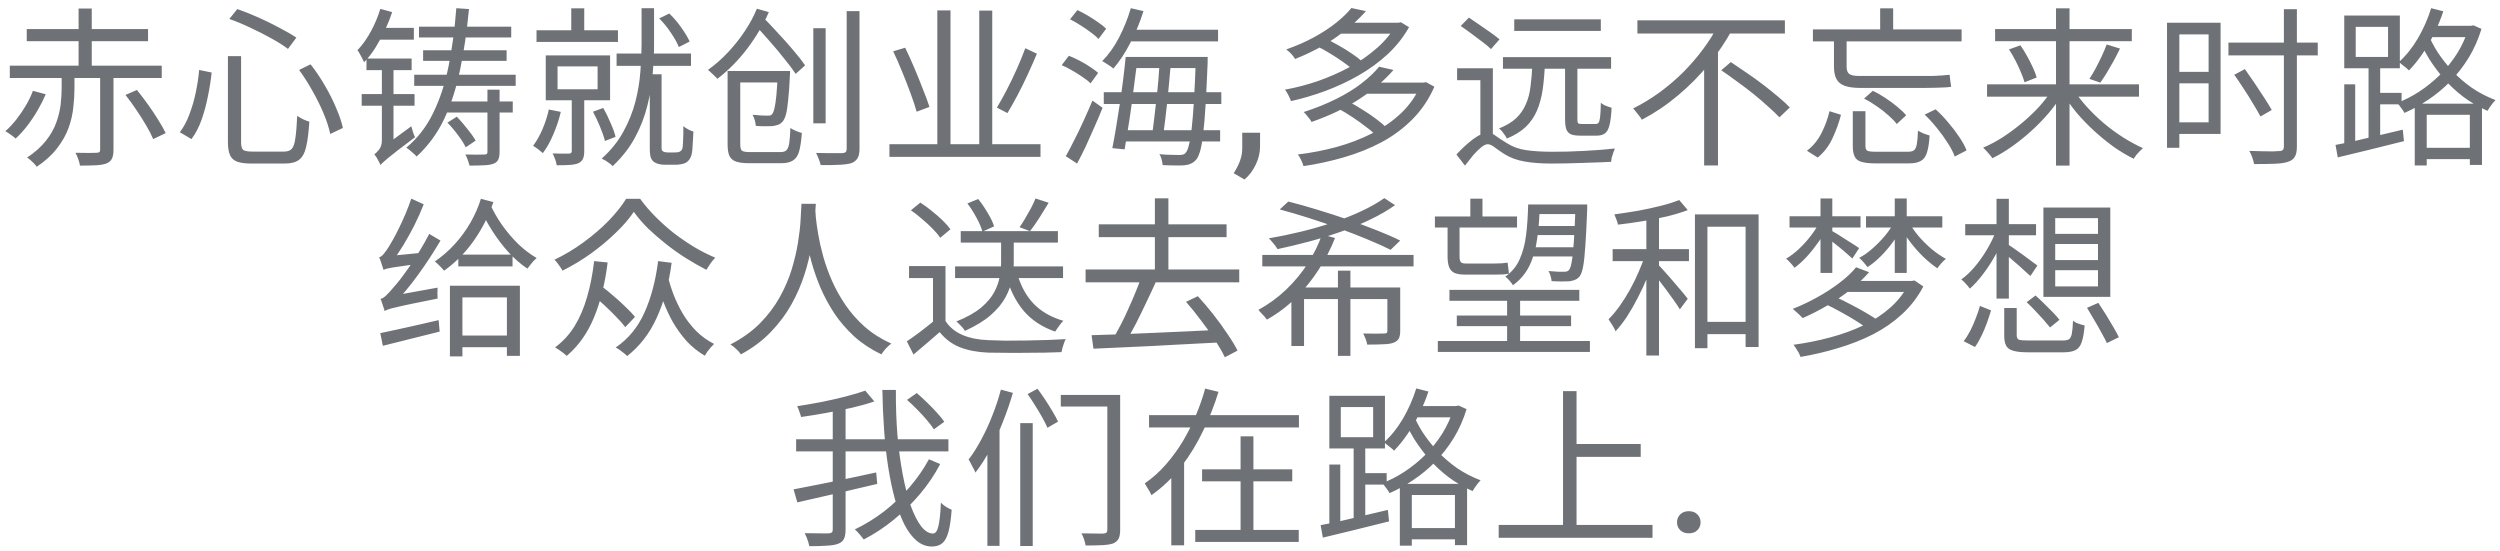 <svg width="263" height="58" viewBox="0 0 263 58" fill="none" xmlns="http://www.w3.org/2000/svg">
<path d="M13.199 9.988L14.405 9.466C14.777 9.922 15.161 10.426 15.557 10.978C15.953 11.53 16.313 12.07 16.637 12.598C16.973 13.126 17.237 13.594 17.429 14.002L16.115 14.632C15.947 14.224 15.707 13.756 15.395 13.228C15.083 12.688 14.735 12.136 14.351 11.572C13.967 10.996 13.583 10.468 13.199 9.988ZM8.267 0.898H9.653V7.342H8.267V0.898ZM1.031 6.91H17.015V8.206H1.031V6.91ZM2.813 3.058H15.575V4.336H2.813V3.058ZM10.535 7.612H11.939V15.766C11.939 16.162 11.885 16.468 11.777 16.684C11.681 16.9 11.495 17.068 11.219 17.188C10.931 17.296 10.559 17.362 10.103 17.386C9.659 17.41 9.095 17.422 8.411 17.422C8.387 17.23 8.327 17.002 8.231 16.738C8.135 16.474 8.039 16.252 7.943 16.072C8.459 16.084 8.921 16.09 9.329 16.09C9.749 16.09 10.025 16.084 10.157 16.072C10.313 16.06 10.415 16.036 10.463 16C10.511 15.952 10.535 15.868 10.535 15.748V7.612ZM3.461 9.556L4.811 9.916C4.583 10.456 4.301 11.014 3.965 11.59C3.641 12.154 3.281 12.694 2.885 13.21C2.489 13.726 2.075 14.182 1.643 14.578C1.511 14.446 1.337 14.308 1.121 14.164C0.905 14.008 0.719 13.888 0.563 13.804C0.983 13.432 1.379 13.006 1.751 12.526C2.123 12.046 2.459 11.548 2.759 11.032C3.059 10.516 3.293 10.024 3.461 9.556ZM6.485 7.45H7.835V9.286C7.835 9.922 7.793 10.6 7.709 11.32C7.637 12.028 7.469 12.748 7.205 13.48C6.941 14.2 6.539 14.908 5.999 15.604C5.471 16.3 4.757 16.948 3.857 17.548C3.797 17.44 3.707 17.326 3.587 17.206C3.467 17.086 3.341 16.966 3.209 16.846C3.089 16.738 2.969 16.648 2.849 16.576C3.677 16.024 4.337 15.436 4.829 14.812C5.321 14.188 5.681 13.558 5.909 12.922C6.149 12.274 6.305 11.638 6.377 11.014C6.449 10.39 6.485 9.802 6.485 9.25V7.45ZM23.977 5.902H25.363V14.956C25.363 15.376 25.435 15.646 25.579 15.766C25.735 15.886 26.059 15.946 26.551 15.946C26.671 15.946 26.881 15.946 27.181 15.946C27.481 15.946 27.811 15.946 28.171 15.946C28.531 15.946 28.867 15.946 29.179 15.946C29.491 15.946 29.725 15.946 29.881 15.946C30.241 15.946 30.511 15.85 30.691 15.658C30.871 15.466 30.997 15.1 31.069 14.56C31.153 14.008 31.219 13.216 31.267 12.184C31.435 12.304 31.639 12.424 31.879 12.544C32.131 12.664 32.353 12.748 32.545 12.796C32.473 13.924 32.359 14.812 32.203 15.46C32.059 16.096 31.813 16.546 31.465 16.81C31.117 17.074 30.613 17.206 29.953 17.206C29.869 17.206 29.707 17.206 29.467 17.206C29.227 17.206 28.951 17.206 28.639 17.206C28.339 17.206 28.033 17.206 27.721 17.206C27.409 17.206 27.139 17.206 26.911 17.206C26.683 17.206 26.527 17.206 26.443 17.206C25.807 17.206 25.309 17.14 24.949 17.008C24.589 16.876 24.337 16.642 24.193 16.306C24.049 15.982 23.977 15.526 23.977 14.938V5.902ZM24.121 1.996L24.967 0.952C25.687 1.204 26.437 1.504 27.217 1.852C27.997 2.2 28.729 2.56 29.413 2.932C30.109 3.292 30.697 3.634 31.177 3.958L30.295 5.146C29.839 4.798 29.263 4.432 28.567 4.048C27.883 3.664 27.151 3.292 26.371 2.932C25.603 2.56 24.853 2.248 24.121 1.996ZM20.953 7.36L22.267 7.63C22.183 8.434 22.051 9.268 21.871 10.132C21.703 10.996 21.481 11.818 21.205 12.598C20.929 13.378 20.575 14.056 20.143 14.632L18.919 13.912C19.327 13.372 19.663 12.742 19.927 12.022C20.203 11.302 20.425 10.54 20.593 9.736C20.761 8.932 20.881 8.14 20.953 7.36ZM31.465 7.36L32.671 6.766C33.211 7.45 33.709 8.188 34.165 8.98C34.633 9.772 35.029 10.558 35.353 11.338C35.689 12.106 35.929 12.814 36.073 13.462L34.741 14.092C34.609 13.456 34.381 12.748 34.057 11.968C33.733 11.188 33.343 10.396 32.887 9.592C32.443 8.788 31.969 8.044 31.465 7.36ZM40.011 0.934L41.253 1.276C41.037 1.936 40.773 2.59 40.461 3.238C40.161 3.874 39.831 4.48 39.471 5.056C39.111 5.62 38.721 6.118 38.301 6.55C38.265 6.454 38.205 6.328 38.121 6.172C38.037 6.004 37.947 5.836 37.851 5.668C37.767 5.5 37.683 5.374 37.599 5.29C38.115 4.75 38.583 4.096 39.003 3.328C39.423 2.56 39.759 1.762 40.011 0.934ZM39.669 2.932H43.539V4.174H39.453L39.669 2.932ZM40.029 17.368L39.813 16.126L40.209 15.532L43.269 13.282C43.317 13.462 43.377 13.666 43.449 13.894C43.521 14.122 43.593 14.302 43.665 14.434C42.933 14.986 42.339 15.436 41.883 15.784C41.439 16.132 41.091 16.408 40.839 16.612C40.599 16.816 40.419 16.972 40.299 17.08C40.179 17.188 40.089 17.284 40.029 17.368ZM38.553 6.154H43.305V7.378H38.553V6.154ZM38.049 9.898H43.611V11.122H38.049V9.898ZM44.079 2.806H53.781V3.94H44.079V2.806ZM43.575 7.864H54.249V9.034H43.575V7.864ZM46.491 10.672H53.943V11.842H46.491V10.672ZM44.511 5.29H53.295V6.406H44.511V5.29ZM51.279 9.43H52.557V15.982C52.557 16.33 52.509 16.6 52.413 16.792C52.329 16.984 52.161 17.128 51.909 17.224C51.657 17.32 51.327 17.374 50.919 17.386C50.511 17.41 50.001 17.422 49.389 17.422C49.353 17.254 49.293 17.056 49.209 16.828C49.137 16.612 49.053 16.42 48.957 16.252C49.413 16.264 49.827 16.27 50.199 16.27C50.583 16.27 50.835 16.264 50.955 16.252C51.087 16.252 51.171 16.234 51.207 16.198C51.255 16.162 51.279 16.09 51.279 15.982V9.43ZM47.067 12.904L48.057 12.274C48.429 12.658 48.801 13.09 49.173 13.57C49.557 14.038 49.845 14.446 50.037 14.794L48.993 15.496C48.825 15.136 48.555 14.71 48.183 14.218C47.823 13.726 47.451 13.288 47.067 12.904ZM48.003 0.862L49.335 0.952C49.119 3.28 48.807 5.41 48.399 7.342C48.003 9.274 47.445 11.002 46.725 12.526C46.005 14.038 45.039 15.352 43.827 16.468C43.767 16.384 43.665 16.282 43.521 16.162C43.389 16.042 43.251 15.922 43.107 15.802C42.963 15.682 42.843 15.592 42.747 15.532C43.935 14.536 44.877 13.318 45.573 11.878C46.281 10.438 46.821 8.794 47.193 6.946C47.565 5.098 47.835 3.07 48.003 0.862ZM40.029 17.368C39.993 17.26 39.933 17.134 39.849 16.99C39.777 16.846 39.699 16.702 39.615 16.558C39.531 16.426 39.453 16.318 39.381 16.234C39.525 16.138 39.693 15.97 39.885 15.73C40.077 15.478 40.173 15.16 40.173 14.776V6.658H41.397V15.946C41.397 15.946 41.325 15.994 41.181 16.09C41.049 16.186 40.893 16.312 40.713 16.468C40.533 16.624 40.371 16.78 40.227 16.936C40.095 17.104 40.029 17.248 40.029 17.368ZM60.095 0.88H61.463V3.904H60.095V0.88ZM56.441 3.184H65.009V4.408H56.441V3.184ZM64.865 5.632H72.695V6.928H64.865V5.632ZM58.655 6.982V9.394H62.867V6.982H58.655ZM57.413 5.83H64.181V10.546H57.413V5.83ZM60.149 10.06H61.463V15.91C61.463 16.234 61.421 16.492 61.337 16.684C61.253 16.888 61.091 17.05 60.851 17.17C60.623 17.266 60.317 17.326 59.933 17.35C59.561 17.374 59.105 17.386 58.565 17.386C58.541 17.206 58.487 16.996 58.403 16.756C58.319 16.528 58.229 16.324 58.133 16.144C58.541 16.156 58.907 16.162 59.231 16.162C59.555 16.162 59.771 16.162 59.879 16.162C60.059 16.15 60.149 16.06 60.149 15.892V10.06ZM57.737 11.518L58.997 11.77C58.805 12.586 58.541 13.378 58.205 14.146C57.881 14.914 57.515 15.568 57.107 16.108C57.035 16.036 56.933 15.952 56.801 15.856C56.681 15.748 56.555 15.652 56.423 15.568C56.291 15.472 56.177 15.394 56.081 15.334C56.453 14.842 56.783 14.26 57.071 13.588C57.359 12.916 57.581 12.226 57.737 11.518ZM62.381 11.752L63.461 11.356C63.737 11.836 63.995 12.364 64.235 12.94C64.487 13.504 64.661 13.99 64.757 14.398L63.641 14.83C63.533 14.398 63.359 13.894 63.119 13.318C62.879 12.742 62.633 12.22 62.381 11.752ZM69.347 1.942L70.409 1.42C70.865 1.852 71.285 2.344 71.669 2.896C72.065 3.448 72.359 3.94 72.551 4.372L71.417 4.948C71.237 4.504 70.955 4 70.571 3.436C70.199 2.872 69.791 2.374 69.347 1.942ZM67.493 0.862H68.807V4.642C68.807 5.602 68.759 6.634 68.663 7.738C68.579 8.842 68.393 9.964 68.105 11.104C67.829 12.244 67.397 13.36 66.809 14.452C66.233 15.532 65.447 16.54 64.451 17.476C64.379 17.392 64.271 17.296 64.127 17.188C63.995 17.092 63.857 16.996 63.713 16.9C63.569 16.816 63.431 16.744 63.299 16.684C64.271 15.808 65.033 14.86 65.585 13.84C66.149 12.808 66.569 11.758 66.845 10.69C67.121 9.61 67.295 8.554 67.367 7.522C67.451 6.49 67.493 5.536 67.493 4.66V0.862ZM68.357 7.81H69.599V15.586C69.599 15.67 69.611 15.742 69.635 15.802C69.659 15.85 69.701 15.892 69.761 15.928C69.881 16 70.037 16.036 70.229 16.036C70.325 16.036 70.445 16.036 70.589 16.036C70.733 16.036 70.865 16.036 70.985 16.036C71.081 16.036 71.183 16.03 71.291 16.018C71.411 16.006 71.495 15.976 71.543 15.928C71.615 15.892 71.675 15.838 71.723 15.766C71.771 15.682 71.801 15.586 71.813 15.478C71.837 15.298 71.855 15.01 71.867 14.614C71.891 14.218 71.897 13.768 71.885 13.264C72.017 13.384 72.185 13.498 72.389 13.606C72.593 13.714 72.779 13.792 72.947 13.84C72.935 14.164 72.917 14.494 72.893 14.83C72.881 15.154 72.863 15.448 72.839 15.712C72.815 15.964 72.785 16.156 72.749 16.288C72.641 16.672 72.443 16.948 72.155 17.116C72.023 17.188 71.855 17.242 71.651 17.278C71.459 17.314 71.267 17.332 71.075 17.332C70.991 17.332 70.871 17.332 70.715 17.332C70.559 17.332 70.409 17.332 70.265 17.332C70.121 17.332 70.007 17.332 69.923 17.332C69.719 17.332 69.515 17.308 69.311 17.26C69.107 17.212 68.921 17.128 68.753 17.008C68.657 16.924 68.579 16.822 68.519 16.702C68.459 16.594 68.417 16.444 68.393 16.252C68.369 16.072 68.357 15.832 68.357 15.532V7.81ZM89.071 1.168H90.421V15.64C90.421 16.084 90.355 16.414 90.223 16.63C90.091 16.858 89.881 17.032 89.593 17.152C89.305 17.248 88.897 17.308 88.369 17.332C87.853 17.368 87.175 17.38 86.335 17.368C86.299 17.2 86.233 16.99 86.137 16.738C86.041 16.486 85.945 16.27 85.849 16.09C86.269 16.102 86.665 16.108 87.037 16.108C87.409 16.108 87.733 16.108 88.009 16.108C88.285 16.108 88.483 16.108 88.603 16.108C88.771 16.096 88.891 16.06 88.963 16C89.035 15.928 89.071 15.808 89.071 15.64V1.168ZM85.561 2.968H86.857V12.976H85.561V2.968ZM77.119 7.468H82.321V8.674H77.119V7.468ZM76.543 7.468H77.875V15.19C77.875 15.526 77.935 15.748 78.055 15.856C78.187 15.952 78.481 16 78.937 16C79.057 16 79.255 16 79.531 16C79.819 16 80.131 16 80.467 16C80.815 16 81.139 16 81.439 16C81.739 16 81.955 16 82.087 16C82.375 16 82.585 15.94 82.717 15.82C82.861 15.688 82.963 15.442 83.023 15.082C83.083 14.71 83.125 14.17 83.149 13.462C83.305 13.57 83.497 13.672 83.725 13.768C83.953 13.864 84.163 13.936 84.355 13.984C84.295 14.812 84.199 15.46 84.067 15.928C83.935 16.384 83.719 16.702 83.419 16.882C83.131 17.074 82.717 17.17 82.177 17.17C82.093 17.17 81.937 17.17 81.709 17.17C81.493 17.17 81.235 17.17 80.935 17.17C80.635 17.17 80.335 17.17 80.035 17.17C79.747 17.17 79.489 17.17 79.261 17.17C79.045 17.17 78.901 17.17 78.829 17.17C78.253 17.17 77.797 17.116 77.461 17.008C77.125 16.9 76.885 16.702 76.741 16.414C76.609 16.126 76.543 15.718 76.543 15.19V7.468ZM81.817 7.468H83.113C83.113 7.468 83.113 7.534 83.113 7.666C83.113 7.798 83.107 7.912 83.095 8.008C83.047 9.04 82.987 9.88 82.915 10.528C82.855 11.176 82.777 11.68 82.681 12.04C82.585 12.388 82.465 12.64 82.321 12.796C82.189 12.952 82.039 13.06 81.871 13.12C81.715 13.18 81.523 13.228 81.295 13.264C81.115 13.276 80.863 13.282 80.539 13.282C80.215 13.282 79.873 13.27 79.513 13.246C79.501 13.066 79.465 12.868 79.405 12.652C79.345 12.436 79.267 12.244 79.171 12.076C79.507 12.112 79.819 12.136 80.107 12.148C80.395 12.16 80.599 12.166 80.719 12.166C80.851 12.166 80.953 12.16 81.025 12.148C81.109 12.124 81.181 12.07 81.241 11.986C81.325 11.89 81.403 11.692 81.475 11.392C81.547 11.092 81.613 10.642 81.673 10.042C81.733 9.442 81.781 8.65 81.817 7.666V7.468ZM79.333 2.536L80.251 1.798C80.767 2.314 81.307 2.884 81.871 3.508C82.447 4.12 82.981 4.72 83.473 5.308C83.977 5.896 84.385 6.418 84.697 6.874L83.707 7.774C83.407 7.318 83.011 6.79 82.519 6.19C82.039 5.578 81.517 4.954 80.953 4.318C80.401 3.682 79.861 3.088 79.333 2.536ZM79.621 0.916L80.881 1.276C80.293 2.608 79.537 3.886 78.613 5.11C77.689 6.334 76.639 7.396 75.463 8.296C75.391 8.2 75.295 8.098 75.175 7.99C75.055 7.87 74.935 7.756 74.815 7.648C74.695 7.528 74.581 7.432 74.473 7.36C75.241 6.808 75.955 6.178 76.615 5.47C77.275 4.762 77.863 4.018 78.379 3.238C78.895 2.458 79.309 1.684 79.621 0.916ZM93.567 15.172H109.461V16.504H93.567V15.172ZM98.607 1.096H99.993V15.73H98.607V1.096ZM103.017 1.114H104.385V15.82H103.017V1.114ZM107.859 5.074L109.083 5.65C108.795 6.334 108.477 7.054 108.129 7.81C107.781 8.566 107.421 9.298 107.049 10.006C106.677 10.702 106.323 11.332 105.987 11.896L104.871 11.32C105.207 10.768 105.561 10.132 105.933 9.412C106.305 8.692 106.659 7.954 106.995 7.198C107.331 6.442 107.619 5.734 107.859 5.074ZM93.963 5.398L95.223 5.02C95.547 5.68 95.871 6.394 96.195 7.162C96.519 7.93 96.819 8.674 97.095 9.394C97.383 10.102 97.611 10.72 97.779 11.248L96.429 11.752C96.285 11.212 96.075 10.576 95.799 9.844C95.535 9.112 95.241 8.356 94.917 7.576C94.605 6.796 94.287 6.07 93.963 5.398ZM118.547 3.13H128.141V4.354H118.547V3.13ZM118.997 5.992H126.197V7.162H118.997V5.992ZM116.117 9.7H128.483V10.942H116.117V9.7ZM117.989 13.696H128.357V14.884H117.989V13.696ZM118.961 0.862L120.293 1.168C119.933 2.332 119.471 3.448 118.907 4.516C118.355 5.584 117.761 6.484 117.125 7.216C117.041 7.132 116.927 7.042 116.783 6.946C116.639 6.85 116.489 6.754 116.333 6.658C116.189 6.562 116.063 6.484 115.955 6.424C116.615 5.764 117.203 4.942 117.719 3.958C118.235 2.962 118.649 1.93 118.961 0.862ZM118.421 5.992H119.681C119.597 6.76 119.495 7.582 119.375 8.458C119.267 9.334 119.153 10.216 119.033 11.104C118.913 11.98 118.787 12.814 118.655 13.606C118.535 14.398 118.421 15.1 118.313 15.712L117.017 15.586C117.137 14.986 117.263 14.29 117.395 13.498C117.527 12.706 117.659 11.878 117.791 11.014C117.923 10.138 118.043 9.268 118.151 8.404C118.259 7.54 118.349 6.736 118.421 5.992ZM122.003 6.478H123.191C123.143 7.102 123.083 7.768 123.011 8.476C122.951 9.172 122.885 9.874 122.813 10.582C122.741 11.29 122.663 11.962 122.579 12.598C122.507 13.234 122.435 13.798 122.363 14.29H121.193C121.265 13.786 121.337 13.216 121.409 12.58C121.493 11.932 121.571 11.254 121.643 10.546C121.727 9.838 121.799 9.136 121.859 8.44C121.919 7.744 121.967 7.09 122.003 6.478ZM125.801 5.992H127.061C127.061 5.992 127.055 6.034 127.043 6.118C127.043 6.202 127.043 6.292 127.043 6.388C127.043 6.484 127.043 6.562 127.043 6.622C126.971 8.374 126.899 9.856 126.827 11.068C126.755 12.268 126.671 13.258 126.575 14.038C126.491 14.806 126.389 15.406 126.269 15.838C126.149 16.258 126.017 16.564 125.873 16.756C125.693 16.972 125.501 17.122 125.297 17.206C125.105 17.302 124.877 17.362 124.613 17.386C124.349 17.41 124.013 17.416 123.605 17.404C123.197 17.404 122.765 17.392 122.309 17.368C122.297 17.188 122.261 16.99 122.201 16.774C122.153 16.558 122.075 16.372 121.967 16.216C122.435 16.264 122.855 16.288 123.227 16.288C123.611 16.3 123.893 16.306 124.073 16.306C124.241 16.306 124.373 16.288 124.469 16.252C124.577 16.228 124.673 16.156 124.757 16.036C124.877 15.904 124.985 15.634 125.081 15.226C125.189 14.818 125.285 14.236 125.369 13.48C125.453 12.724 125.531 11.758 125.603 10.582C125.675 9.394 125.741 7.954 125.801 6.262V5.992ZM112.571 2.032L113.345 1.06C113.705 1.228 114.077 1.426 114.461 1.654C114.845 1.882 115.205 2.116 115.541 2.356C115.877 2.584 116.153 2.806 116.369 3.022L115.559 4.102C115.355 3.874 115.085 3.64 114.749 3.4C114.413 3.148 114.053 2.902 113.669 2.662C113.297 2.422 112.931 2.212 112.571 2.032ZM111.689 6.856L112.445 5.866C112.817 6.01 113.195 6.184 113.579 6.388C113.975 6.592 114.341 6.808 114.677 7.036C115.025 7.264 115.307 7.474 115.523 7.666L114.731 8.764C114.527 8.56 114.251 8.344 113.903 8.116C113.567 7.876 113.207 7.648 112.823 7.432C112.439 7.204 112.061 7.012 111.689 6.856ZM112.121 16.432C112.385 15.964 112.679 15.406 113.003 14.758C113.339 14.11 113.669 13.426 113.993 12.706C114.329 11.974 114.641 11.266 114.929 10.582L115.991 11.338C115.739 11.974 115.457 12.64 115.145 13.336C114.845 14.032 114.539 14.716 114.227 15.388C113.915 16.048 113.609 16.654 113.309 17.206L112.121 16.432ZM132.563 13.961L132.555 15.473C132.555 16.07 132.405 16.686 132.106 17.318C131.808 17.951 131.412 18.473 130.92 18.883L129.786 18.224C129.95 17.96 130.1 17.693 130.234 17.424C130.369 17.154 130.478 16.867 130.56 16.562C130.642 16.258 130.683 15.921 130.683 15.552V13.961H132.563ZM138.531 4.858L139.449 4.066C139.893 4.27 140.355 4.51 140.835 4.786C141.327 5.062 141.783 5.344 142.203 5.632C142.635 5.92 142.989 6.19 143.265 6.442L142.311 7.324C142.047 7.072 141.705 6.802 141.285 6.514C140.865 6.214 140.415 5.92 139.935 5.632C139.455 5.332 138.987 5.074 138.531 4.858ZM146.865 2.392H147.135L147.369 2.338L148.233 2.86C147.645 3.904 146.895 4.852 145.983 5.704C145.071 6.544 144.051 7.288 142.923 7.936C141.807 8.572 140.637 9.118 139.413 9.574C138.201 10.018 137.001 10.372 135.813 10.636C135.753 10.456 135.663 10.252 135.543 10.024C135.423 9.784 135.303 9.586 135.183 9.43C136.323 9.226 137.475 8.926 138.639 8.53C139.803 8.122 140.919 7.63 141.987 7.054C143.055 6.466 144.009 5.8 144.849 5.056C145.701 4.312 146.373 3.496 146.865 2.608V2.392ZM140.835 2.392H147.189V3.544H140.835V2.392ZM142.167 0.844L143.697 1.168C142.857 2.128 141.819 3.04 140.583 3.904C139.359 4.768 137.913 5.536 136.245 6.208C136.185 6.1 136.101 5.98 135.993 5.848C135.885 5.716 135.771 5.596 135.651 5.488C135.531 5.368 135.417 5.272 135.309 5.2C136.401 4.816 137.385 4.384 138.261 3.904C139.137 3.424 139.905 2.92 140.565 2.392C141.225 1.864 141.759 1.348 142.167 0.844ZM140.835 11.446L141.843 10.672C142.311 10.912 142.797 11.194 143.301 11.518C143.817 11.83 144.297 12.154 144.741 12.49C145.185 12.814 145.551 13.126 145.839 13.426L144.777 14.29C144.513 13.99 144.159 13.678 143.715 13.354C143.283 13.018 142.815 12.682 142.311 12.346C141.807 12.01 141.315 11.71 140.835 11.446ZM149.475 8.692H149.763L150.015 8.638L150.897 9.124C150.321 10.432 149.559 11.566 148.611 12.526C147.663 13.486 146.577 14.296 145.353 14.956C144.129 15.604 142.815 16.132 141.411 16.54C140.019 16.948 138.591 17.26 137.127 17.476C137.079 17.296 136.995 17.08 136.875 16.828C136.767 16.588 136.653 16.396 136.533 16.252C137.925 16.084 139.287 15.82 140.619 15.46C141.963 15.088 143.211 14.608 144.363 14.02C145.527 13.432 146.547 12.718 147.423 11.878C148.311 11.026 148.995 10.036 149.475 8.908V8.692ZM143.643 8.692H149.835V9.862H143.643V8.692ZM145.083 7.018L146.595 7.36C145.683 8.416 144.513 9.418 143.085 10.366C141.657 11.314 139.953 12.136 137.973 12.832C137.925 12.724 137.847 12.604 137.739 12.472C137.643 12.34 137.541 12.214 137.433 12.094C137.337 11.962 137.241 11.86 137.145 11.788C138.405 11.38 139.551 10.918 140.583 10.402C141.615 9.886 142.509 9.334 143.265 8.746C144.021 8.158 144.627 7.582 145.083 7.018ZM157.049 7.18V14.596H155.735V8.44H153.287V7.18H157.049ZM153.665 2.734L154.529 1.852C154.877 2.08 155.255 2.338 155.663 2.626C156.071 2.902 156.461 3.172 156.833 3.436C157.205 3.7 157.511 3.934 157.751 4.138L156.851 5.164C156.623 4.936 156.323 4.684 155.951 4.408C155.579 4.132 155.195 3.844 154.799 3.544C154.403 3.244 154.025 2.974 153.665 2.734ZM156.545 13.984C156.833 13.984 157.109 14.092 157.373 14.308C157.649 14.512 158.045 14.77 158.561 15.082C159.149 15.454 159.827 15.694 160.595 15.802C161.375 15.91 162.269 15.964 163.277 15.964C163.793 15.964 164.339 15.958 164.915 15.946C165.491 15.922 166.073 15.898 166.661 15.874C167.249 15.838 167.819 15.802 168.371 15.766C168.923 15.718 169.427 15.67 169.883 15.622C169.835 15.742 169.781 15.886 169.721 16.054C169.661 16.222 169.607 16.39 169.559 16.558C169.523 16.738 169.499 16.894 169.487 17.026C169.175 17.038 168.767 17.056 168.263 17.08C167.759 17.104 167.207 17.122 166.607 17.134C166.019 17.158 165.431 17.176 164.843 17.188C164.255 17.2 163.715 17.206 163.223 17.206C162.119 17.206 161.171 17.134 160.379 16.99C159.599 16.858 158.897 16.6 158.273 16.216C157.913 15.988 157.583 15.76 157.283 15.532C156.983 15.292 156.725 15.172 156.509 15.172C156.317 15.172 156.089 15.28 155.825 15.496C155.573 15.7 155.297 15.97 154.997 16.306C154.709 16.654 154.415 17.026 154.115 17.422L153.215 16.252C153.815 15.604 154.403 15.064 154.979 14.632C155.555 14.2 156.077 13.984 156.545 13.984ZM158.111 6.01H169.487V7.234H158.111V6.01ZM159.299 2.032H168.407V3.256H159.299V2.032ZM161.207 6.712H162.521C162.485 7.708 162.407 8.614 162.287 9.43C162.167 10.246 161.969 10.978 161.693 11.626C161.417 12.274 161.027 12.844 160.523 13.336C160.019 13.816 159.353 14.23 158.525 14.578C158.477 14.47 158.405 14.35 158.309 14.218C158.225 14.086 158.129 13.954 158.021 13.822C157.913 13.69 157.805 13.588 157.697 13.516C158.441 13.216 159.035 12.862 159.479 12.454C159.923 12.034 160.265 11.548 160.505 10.996C160.757 10.444 160.925 9.814 161.009 9.106C161.105 8.386 161.171 7.588 161.207 6.712ZM164.645 6.73H165.941V12.508C165.941 12.736 165.965 12.886 166.013 12.958C166.073 13.018 166.211 13.048 166.427 13.048C166.499 13.048 166.631 13.048 166.823 13.048C167.015 13.048 167.213 13.048 167.417 13.048C167.621 13.048 167.759 13.048 167.831 13.048C167.987 13.048 168.101 13 168.173 12.904C168.245 12.808 168.299 12.598 168.335 12.274C168.371 11.95 168.395 11.464 168.407 10.816C168.491 10.888 168.599 10.96 168.731 11.032C168.875 11.104 169.019 11.164 169.163 11.212C169.307 11.26 169.433 11.302 169.541 11.338C169.505 12.106 169.433 12.706 169.325 13.138C169.229 13.558 169.073 13.852 168.857 14.02C168.641 14.188 168.347 14.272 167.975 14.272C167.915 14.272 167.801 14.272 167.633 14.272C167.477 14.272 167.303 14.272 167.111 14.272C166.931 14.272 166.757 14.272 166.589 14.272C166.433 14.272 166.325 14.272 166.265 14.272C165.833 14.272 165.497 14.224 165.257 14.128C165.029 14.02 164.867 13.84 164.771 13.588C164.687 13.324 164.645 12.97 164.645 12.526V6.73ZM172.255 2.14H187.771V3.526H172.255V2.14ZM181.075 7.396L182.083 6.532C182.611 6.88 183.169 7.258 183.757 7.666C184.345 8.062 184.921 8.476 185.485 8.908C186.049 9.34 186.571 9.76 187.051 10.168C187.543 10.576 187.957 10.954 188.293 11.302L187.195 12.346C186.871 11.998 186.469 11.614 185.989 11.194C185.521 10.762 185.011 10.324 184.459 9.88C183.907 9.436 183.337 9.004 182.749 8.584C182.173 8.152 181.615 7.756 181.075 7.396ZM180.751 2.626L182.209 3.148C181.537 4.384 180.721 5.59 179.761 6.766C178.801 7.942 177.727 9.028 176.539 10.024C175.363 11.02 174.091 11.878 172.723 12.598C172.663 12.478 172.573 12.346 172.453 12.202C172.345 12.058 172.231 11.914 172.111 11.77C172.003 11.626 171.901 11.506 171.805 11.41C172.789 10.918 173.725 10.348 174.613 9.7C175.513 9.04 176.347 8.326 177.115 7.558C177.883 6.778 178.573 5.974 179.185 5.146C179.809 4.306 180.331 3.466 180.751 2.626ZM179.275 6.208L180.733 4.768V4.786V17.404H179.275V6.208ZM194.913 11.698H196.245V15.37C196.245 15.622 196.311 15.784 196.443 15.856C196.587 15.928 196.905 15.964 197.397 15.964C197.517 15.964 197.721 15.964 198.009 15.964C198.309 15.964 198.639 15.964 198.999 15.964C199.359 15.964 199.695 15.964 200.007 15.964C200.331 15.964 200.565 15.964 200.709 15.964C200.997 15.964 201.207 15.916 201.339 15.82C201.483 15.712 201.585 15.502 201.645 15.19C201.705 14.866 201.747 14.386 201.771 13.75C201.879 13.81 202.005 13.876 202.149 13.948C202.293 14.02 202.443 14.08 202.599 14.128C202.755 14.176 202.887 14.218 202.995 14.254C202.947 15.046 202.851 15.652 202.707 16.072C202.575 16.492 202.359 16.78 202.059 16.936C201.771 17.104 201.357 17.188 200.817 17.188C200.733 17.188 200.571 17.188 200.331 17.188C200.103 17.188 199.833 17.188 199.521 17.188C199.209 17.188 198.897 17.188 198.585 17.188C198.273 17.188 197.997 17.188 197.757 17.188C197.529 17.188 197.379 17.188 197.307 17.188C196.671 17.188 196.179 17.134 195.831 17.026C195.483 16.93 195.243 16.744 195.111 16.468C194.979 16.204 194.913 15.838 194.913 15.37V11.698ZM196.101 10.366L197.019 9.556C197.463 9.76 197.907 10.012 198.351 10.312C198.807 10.612 199.221 10.918 199.593 11.23C199.977 11.542 200.289 11.842 200.529 12.13L199.539 13.048C199.323 12.76 199.029 12.454 198.657 12.13C198.285 11.794 197.877 11.476 197.433 11.176C196.989 10.864 196.545 10.594 196.101 10.366ZM202.473 12.058L203.625 11.5C204.081 11.908 204.519 12.364 204.939 12.868C205.371 13.372 205.761 13.882 206.109 14.398C206.457 14.914 206.715 15.388 206.883 15.82L205.641 16.468C205.485 16.036 205.239 15.562 204.903 15.046C204.579 14.53 204.207 14.014 203.787 13.498C203.367 12.97 202.929 12.49 202.473 12.058ZM192.465 11.698L193.671 12.076C193.455 12.916 193.155 13.744 192.771 14.56C192.399 15.364 191.883 16.036 191.223 16.576L190.089 15.856C190.725 15.376 191.235 14.758 191.619 14.002C192.003 13.246 192.285 12.478 192.465 11.698ZM190.719 3.094H206.361V4.354H190.719V3.094ZM197.793 0.88H199.161V3.526H197.793V0.88ZM192.933 3.598H194.265V7.036C194.265 7.384 194.355 7.63 194.535 7.774C194.715 7.918 195.069 7.99 195.597 7.99C195.753 7.99 196.005 7.99 196.353 7.99C196.701 7.99 197.103 7.99 197.559 7.99C198.015 7.99 198.489 7.99 198.981 7.99C199.485 7.99 199.971 7.99 200.439 7.99C200.907 7.99 201.315 7.99 201.663 7.99C202.023 7.99 202.287 7.99 202.455 7.99C202.719 7.99 203.019 7.99 203.355 7.99C203.691 7.978 204.015 7.96 204.327 7.936C204.651 7.912 204.909 7.888 205.101 7.864C205.113 8.044 205.137 8.26 205.173 8.512C205.209 8.764 205.239 8.968 205.263 9.124C205.131 9.16 204.915 9.184 204.615 9.196C204.327 9.208 203.997 9.22 203.625 9.232C203.265 9.244 202.899 9.25 202.527 9.25C202.359 9.25 202.089 9.25 201.717 9.25C201.357 9.25 200.937 9.25 200.457 9.25C199.977 9.25 199.479 9.25 198.963 9.25C198.459 9.25 197.979 9.25 197.523 9.25C197.067 9.25 196.677 9.25 196.353 9.25C196.029 9.25 195.819 9.25 195.723 9.25C195.039 9.25 194.493 9.178 194.085 9.034C193.677 8.89 193.383 8.656 193.203 8.332C193.023 8.008 192.933 7.564 192.933 7V3.598ZM209.039 8.872H225.023V10.168H209.039V8.872ZM209.885 3.058H224.267V4.336H209.885V3.058ZM216.293 0.88H217.715V17.422H216.293V0.88ZM221.621 4.678L223.025 5.11C222.821 5.53 222.599 5.962 222.359 6.406C222.119 6.838 221.879 7.252 221.639 7.648C221.399 8.044 221.171 8.392 220.955 8.692L219.803 8.296C220.019 7.972 220.241 7.6 220.469 7.18C220.697 6.748 220.913 6.316 221.117 5.884C221.321 5.44 221.489 5.038 221.621 4.678ZM211.343 5.2L212.549 4.768C212.789 5.116 213.023 5.494 213.251 5.902C213.479 6.31 213.683 6.712 213.863 7.108C214.043 7.492 214.175 7.84 214.259 8.152L212.981 8.656C212.897 8.356 212.771 8.008 212.603 7.612C212.435 7.204 212.243 6.79 212.027 6.37C211.811 5.95 211.583 5.56 211.343 5.2ZM215.933 9.358L217.031 9.826C216.599 10.522 216.101 11.206 215.537 11.878C214.973 12.538 214.361 13.168 213.701 13.768C213.041 14.368 212.363 14.914 211.667 15.406C210.971 15.898 210.281 16.312 209.597 16.648C209.525 16.528 209.429 16.402 209.309 16.27C209.201 16.138 209.087 16.006 208.967 15.874C208.847 15.742 208.733 15.628 208.625 15.532C209.309 15.244 209.999 14.878 210.695 14.434C211.391 13.978 212.063 13.48 212.711 12.94C213.371 12.388 213.977 11.812 214.529 11.212C215.081 10.6 215.549 9.982 215.933 9.358ZM218.093 9.376C218.489 9.988 218.963 10.6 219.515 11.212C220.067 11.824 220.667 12.406 221.315 12.958C221.975 13.51 222.653 14.008 223.349 14.452C224.057 14.896 224.753 15.274 225.437 15.586C225.341 15.67 225.227 15.778 225.095 15.91C224.975 16.042 224.855 16.174 224.735 16.306C224.627 16.45 224.537 16.582 224.465 16.702C223.781 16.366 223.085 15.952 222.377 15.46C221.681 14.956 221.003 14.404 220.343 13.804C219.683 13.204 219.065 12.568 218.489 11.896C217.925 11.212 217.433 10.522 217.013 9.826L218.093 9.376ZM228.637 2.392H233.605V14.092H228.637V12.868H232.345V3.616H228.637V2.392ZM228.691 7.558H232.813V8.764H228.691V7.558ZM227.971 2.392H229.267V15.55H227.971V2.392ZM234.433 4.48H243.829V5.83H234.433V4.48ZM240.265 0.97H241.633V15.406C241.633 15.898 241.561 16.258 241.417 16.486C241.285 16.726 241.057 16.9 240.733 17.008C240.409 17.128 239.953 17.2 239.365 17.224C238.777 17.248 238.033 17.26 237.133 17.26C237.097 17.068 237.031 16.834 236.935 16.558C236.839 16.294 236.737 16.066 236.629 15.874C237.109 15.886 237.559 15.898 237.979 15.91C238.411 15.922 238.783 15.928 239.095 15.928C239.407 15.916 239.629 15.904 239.761 15.892C239.941 15.892 240.067 15.856 240.139 15.784C240.223 15.712 240.265 15.586 240.265 15.406V0.97ZM235.045 7.864L236.161 7.27C236.485 7.726 236.827 8.218 237.187 8.746C237.547 9.274 237.883 9.784 238.195 10.276C238.519 10.768 238.783 11.2 238.987 11.572L237.799 12.256C237.607 11.884 237.355 11.446 237.043 10.942C236.743 10.426 236.413 9.898 236.053 9.358C235.705 8.818 235.369 8.32 235.045 7.864ZM254.553 15.55H260.493V16.738H254.553V15.55ZM255.435 2.716H260.187V3.904H255.435V2.716ZM254.031 10.906H261.105V17.35H259.827V12.076H255.291V17.404H254.031V10.906ZM259.701 2.716H259.953L260.205 2.662L261.051 3.04C260.715 4.144 260.265 5.158 259.701 6.082C259.137 6.994 258.495 7.822 257.775 8.566C257.055 9.298 256.281 9.94 255.453 10.492C254.637 11.044 253.803 11.506 252.951 11.878C252.867 11.722 252.747 11.542 252.591 11.338C252.447 11.122 252.303 10.954 252.159 10.834C252.963 10.534 253.749 10.132 254.517 9.628C255.285 9.124 256.011 8.536 256.695 7.864C257.379 7.18 257.979 6.43 258.495 5.614C259.011 4.786 259.413 3.898 259.701 2.95V2.716ZM255.759 0.862L257.037 1.186C256.773 1.99 256.449 2.776 256.065 3.544C255.693 4.312 255.279 5.026 254.823 5.686C254.379 6.334 253.911 6.91 253.419 7.414C253.347 7.33 253.245 7.234 253.113 7.126C252.981 7.018 252.843 6.91 252.699 6.802C252.567 6.682 252.453 6.592 252.357 6.532C253.101 5.872 253.767 5.044 254.355 4.048C254.943 3.04 255.411 1.978 255.759 0.862ZM255.399 3.472C255.651 4.12 255.993 4.786 256.425 5.47C256.869 6.142 257.385 6.802 257.973 7.45C258.573 8.086 259.251 8.674 260.007 9.214C260.775 9.742 261.615 10.18 262.527 10.528C262.443 10.612 262.347 10.72 262.239 10.852C262.131 10.984 262.029 11.122 261.933 11.266C261.837 11.41 261.753 11.542 261.681 11.662C260.757 11.254 259.911 10.762 259.143 10.186C258.387 9.61 257.715 8.986 257.127 8.314C256.539 7.63 256.023 6.94 255.579 6.244C255.147 5.536 254.793 4.858 254.517 4.21L255.399 3.472ZM246.615 8.872H247.767V15.388H246.615V8.872ZM247.821 2.824V5.992H251.223V2.824H247.821ZM246.615 1.636H252.465V7.18H246.615V1.636ZM249.171 6.586H250.395V14.812H249.171V6.586ZM245.697 15.244C246.285 15.136 246.963 14.998 247.731 14.83C248.499 14.65 249.315 14.458 250.179 14.254C251.043 14.05 251.907 13.846 252.771 13.642L252.897 14.848C251.661 15.16 250.431 15.466 249.207 15.766C247.983 16.066 246.891 16.33 245.931 16.558L245.697 15.244ZM249.603 9.772H252.645V10.978H249.603V9.772ZM40.456 32.724C40.444 32.628 40.408 32.502 40.348 32.346C40.3 32.19 40.246 32.028 40.186 31.86C40.138 31.692 40.084 31.554 40.024 31.446C40.216 31.41 40.42 31.284 40.636 31.068C40.864 30.852 41.116 30.576 41.392 30.24C41.548 30.072 41.77 29.808 42.058 29.448C42.346 29.076 42.67 28.632 43.03 28.116C43.402 27.588 43.768 27.024 44.128 26.424C44.5 25.824 44.842 25.218 45.154 24.606L46.342 25.308C45.622 26.532 44.836 27.732 43.984 28.908C43.132 30.084 42.274 31.11 41.41 31.986V32.022C41.41 32.022 41.362 32.046 41.266 32.094C41.17 32.142 41.056 32.202 40.924 32.274C40.804 32.346 40.696 32.424 40.6 32.508C40.504 32.58 40.456 32.652 40.456 32.724ZM40.456 32.724L40.402 31.626L41.068 31.158L46.036 30.258C46.024 30.426 46.018 30.624 46.018 30.852C46.018 31.08 46.024 31.266 46.036 31.41C44.896 31.638 43.978 31.824 43.282 31.968C42.586 32.112 42.046 32.232 41.662 32.328C41.29 32.412 41.02 32.484 40.852 32.544C40.684 32.604 40.552 32.664 40.456 32.724ZM40.348 28.386C40.324 28.29 40.282 28.164 40.222 28.008C40.174 27.84 40.12 27.672 40.06 27.504C40 27.324 39.94 27.18 39.88 27.072C40.048 27.024 40.21 26.904 40.366 26.712C40.534 26.508 40.714 26.256 40.906 25.956C41.002 25.8 41.146 25.554 41.338 25.218C41.53 24.882 41.74 24.48 41.968 24.012C42.196 23.544 42.424 23.046 42.652 22.518C42.88 21.978 43.084 21.438 43.264 20.898L44.578 21.492C44.29 22.224 43.96 22.962 43.588 23.706C43.216 24.438 42.826 25.14 42.418 25.812C42.01 26.484 41.596 27.09 41.176 27.63V27.666C41.176 27.666 41.134 27.69 41.05 27.738C40.978 27.786 40.882 27.852 40.762 27.936C40.654 28.008 40.558 28.086 40.474 28.17C40.39 28.242 40.348 28.314 40.348 28.386ZM40.348 28.386L40.312 27.36L40.96 26.928L44.272 26.604C44.248 26.772 44.224 26.964 44.2 27.18C44.176 27.396 44.17 27.576 44.182 27.72C43.426 27.828 42.814 27.918 42.346 27.99C41.878 28.05 41.506 28.104 41.23 28.152C40.966 28.2 40.768 28.242 40.636 28.278C40.516 28.314 40.42 28.35 40.348 28.386ZM40.006 35.046C40.522 34.938 41.11 34.812 41.77 34.668C42.442 34.524 43.144 34.368 43.876 34.2C44.62 34.032 45.376 33.858 46.144 33.678L46.252 34.884C45.196 35.148 44.14 35.412 43.084 35.676C42.04 35.928 41.104 36.162 40.276 36.378L40.006 35.046ZM48.214 26.784H53.92V28.026H48.214V26.784ZM47.908 35.298H54.082V36.522H47.908V35.298ZM47.332 30.06H54.694V37.44H53.326V31.284H48.646V37.494H47.332V30.06ZM51.526 21.402C51.862 22.158 52.288 22.908 52.804 23.652C53.332 24.396 53.908 25.074 54.532 25.686C55.168 26.286 55.81 26.772 56.458 27.144C56.362 27.228 56.248 27.336 56.116 27.468C55.996 27.6 55.882 27.738 55.774 27.882C55.666 28.014 55.57 28.14 55.486 28.26C54.826 27.828 54.178 27.27 53.542 26.586C52.906 25.89 52.324 25.128 51.796 24.3C51.268 23.472 50.818 22.632 50.446 21.78L51.526 21.402ZM50.59 20.916L51.904 21.258C51.412 22.71 50.728 24.06 49.852 25.308C48.976 26.556 47.932 27.612 46.72 28.476C46.648 28.38 46.552 28.272 46.432 28.152C46.324 28.032 46.204 27.912 46.072 27.792C45.952 27.672 45.844 27.576 45.748 27.504C46.504 26.988 47.2 26.382 47.836 25.686C48.472 24.99 49.024 24.234 49.492 23.418C49.96 22.602 50.326 21.768 50.59 20.916ZM66.678 22.284C66.198 23.004 65.562 23.742 64.77 24.498C63.99 25.254 63.12 25.98 62.16 26.676C61.2 27.36 60.204 27.96 59.172 28.476C59.124 28.368 59.052 28.248 58.956 28.116C58.86 27.972 58.758 27.828 58.65 27.684C58.542 27.54 58.434 27.42 58.326 27.324C59.382 26.82 60.396 26.214 61.368 25.506C62.34 24.798 63.216 24.048 63.996 23.256C64.776 22.452 65.4 21.672 65.868 20.916H67.344C67.824 21.576 68.37 22.212 68.982 22.824C69.594 23.436 70.242 24.012 70.926 24.552C71.622 25.08 72.336 25.566 73.068 26.01C73.8 26.442 74.526 26.808 75.246 27.108C75.078 27.276 74.91 27.48 74.742 27.72C74.586 27.96 74.442 28.182 74.31 28.386C73.614 28.026 72.9 27.618 72.168 27.162C71.448 26.706 70.746 26.208 70.062 25.668C69.378 25.128 68.742 24.576 68.154 24.012C67.578 23.436 67.086 22.86 66.678 22.284ZM62.304 31.014L63.24 30.078C63.696 30.414 64.146 30.78 64.59 31.176C65.046 31.56 65.466 31.944 65.85 32.328C66.246 32.7 66.564 33.036 66.804 33.336L65.778 34.416C65.55 34.104 65.238 33.75 64.842 33.354C64.458 32.946 64.044 32.538 63.6 32.13C63.156 31.71 62.724 31.338 62.304 31.014ZM70.242 28.998C70.386 29.622 70.59 30.282 70.854 30.978C71.118 31.662 71.442 32.334 71.826 32.994C72.222 33.654 72.69 34.26 73.23 34.812C73.782 35.364 74.412 35.82 75.12 36.18C75.024 36.276 74.91 36.396 74.778 36.54C74.658 36.684 74.538 36.834 74.418 36.99C74.31 37.158 74.22 37.302 74.148 37.422C73.416 36.99 72.774 36.474 72.222 35.874C71.682 35.262 71.208 34.608 70.8 33.912C70.404 33.204 70.068 32.484 69.792 31.752C69.516 31.02 69.3 30.324 69.144 29.664L70.242 28.998ZM62.502 27.468L63.924 27.612C63.648 29.832 63.168 31.764 62.484 33.408C61.812 35.04 60.858 36.384 59.622 37.44C59.538 37.356 59.418 37.254 59.262 37.134C59.118 37.026 58.968 36.918 58.812 36.81C58.656 36.702 58.518 36.612 58.398 36.54C59.238 35.916 59.928 35.16 60.468 34.272C61.008 33.384 61.44 32.37 61.764 31.23C62.1 30.078 62.346 28.824 62.502 27.468ZM69.234 27.468L70.656 27.648C70.356 29.892 69.828 31.83 69.072 33.462C68.328 35.094 67.296 36.426 65.976 37.458C65.904 37.374 65.79 37.272 65.634 37.152C65.49 37.044 65.34 36.93 65.184 36.81C65.028 36.702 64.89 36.618 64.77 36.558C66.102 35.646 67.11 34.422 67.794 32.886C68.49 31.35 68.97 29.544 69.234 27.468ZM84.314 21.438H85.826C85.802 21.906 85.76 22.524 85.7 23.292C85.64 24.06 85.526 24.93 85.358 25.902C85.202 26.862 84.956 27.864 84.62 28.908C84.284 29.952 83.834 30.984 83.27 32.004C82.706 33.024 81.986 33.99 81.11 34.902C80.246 35.814 79.19 36.606 77.942 37.278C77.834 37.11 77.678 36.93 77.474 36.738C77.27 36.546 77.06 36.378 76.844 36.234C78.08 35.598 79.118 34.854 79.958 34.002C80.798 33.15 81.488 32.238 82.028 31.266C82.568 30.294 82.988 29.316 83.288 28.332C83.588 27.336 83.81 26.388 83.954 25.488C84.098 24.588 84.188 23.79 84.224 23.094C84.272 22.386 84.302 21.834 84.314 21.438ZM85.754 21.798C85.766 22.002 85.79 22.356 85.826 22.86C85.874 23.352 85.958 23.952 86.078 24.66C86.198 25.368 86.372 26.136 86.6 26.964C86.828 27.792 87.134 28.644 87.518 29.52C87.902 30.396 88.376 31.248 88.94 32.076C89.504 32.904 90.182 33.672 90.974 34.38C91.766 35.076 92.696 35.664 93.764 36.144C93.56 36.3 93.362 36.48 93.17 36.684C92.99 36.9 92.84 37.098 92.72 37.278C91.64 36.762 90.686 36.132 89.858 35.388C89.042 34.632 88.34 33.816 87.752 32.94C87.176 32.052 86.69 31.146 86.294 30.222C85.91 29.298 85.598 28.398 85.358 27.522C85.118 26.634 84.938 25.812 84.818 25.056C84.698 24.288 84.614 23.634 84.566 23.094C84.518 22.542 84.488 22.146 84.476 21.906L85.754 21.798ZM100.474 28.026H111.832V29.25H100.474V28.026ZM101.068 24.318H111.292V25.524H101.068V24.318ZM105.316 24.858H106.648V27.558C106.648 28.122 106.588 28.722 106.468 29.358C106.36 29.982 106.132 30.618 105.784 31.266C105.436 31.914 104.92 32.538 104.236 33.138C103.552 33.738 102.64 34.296 101.5 34.812C101.452 34.704 101.374 34.59 101.266 34.47C101.158 34.35 101.044 34.23 100.924 34.11C100.816 33.99 100.708 33.894 100.6 33.822C101.704 33.378 102.574 32.892 103.21 32.364C103.846 31.824 104.308 31.278 104.596 30.726C104.896 30.162 105.088 29.61 105.172 29.07C105.268 28.53 105.316 28.02 105.316 27.54V24.858ZM107.026 28.818C107.374 30.066 107.944 31.11 108.736 31.95C109.54 32.778 110.584 33.378 111.868 33.75C111.772 33.834 111.67 33.948 111.562 34.092C111.454 34.224 111.352 34.362 111.256 34.506C111.16 34.638 111.076 34.764 111.004 34.884C109.648 34.416 108.55 33.696 107.71 32.724C106.882 31.752 106.264 30.528 105.856 29.052L107.026 28.818ZM99.466 27.99V34.362H98.152V29.25H95.632V27.99H99.466ZM99.466 33.768C99.898 34.428 100.498 34.92 101.266 35.244C102.034 35.568 102.94 35.748 103.984 35.784C104.476 35.808 105.07 35.826 105.766 35.838C106.474 35.838 107.212 35.832 107.98 35.82C108.76 35.808 109.51 35.79 110.23 35.766C110.95 35.742 111.58 35.712 112.12 35.676C112.06 35.772 112 35.904 111.94 36.072C111.88 36.24 111.826 36.408 111.778 36.576C111.73 36.756 111.694 36.912 111.67 37.044C111.178 37.068 110.596 37.086 109.924 37.098C109.252 37.11 108.556 37.116 107.836 37.116C107.116 37.128 106.414 37.128 105.73 37.116C105.058 37.116 104.476 37.11 103.984 37.098C102.808 37.05 101.8 36.858 100.96 36.522C100.132 36.186 99.43 35.658 98.854 34.938C98.422 35.322 97.978 35.706 97.522 36.09C97.066 36.486 96.592 36.888 96.1 37.296L95.398 35.91C95.83 35.622 96.292 35.292 96.784 34.92C97.288 34.536 97.774 34.152 98.242 33.768H99.466ZM95.83 22.122L96.82 21.312C97.216 21.564 97.618 21.858 98.026 22.194C98.434 22.518 98.812 22.848 99.16 23.184C99.508 23.52 99.784 23.832 99.988 24.12L98.908 25.02C98.728 24.732 98.464 24.414 98.116 24.066C97.78 23.718 97.408 23.376 97 23.04C96.604 22.692 96.214 22.386 95.83 22.122ZM108.934 20.88L110.32 21.33C110.008 21.846 109.678 22.38 109.33 22.932C108.982 23.472 108.658 23.934 108.358 24.318L107.26 23.904C107.452 23.628 107.65 23.316 107.854 22.968C108.07 22.608 108.274 22.248 108.466 21.888C108.658 21.516 108.814 21.18 108.934 20.88ZM101.77 21.402L102.904 20.934C103.264 21.378 103.6 21.87 103.912 22.41C104.236 22.938 104.458 23.406 104.578 23.814L103.354 24.372C103.246 23.964 103.042 23.484 102.742 22.932C102.442 22.368 102.118 21.858 101.77 21.402ZM115.59 23.598H129.036V24.948H115.59V23.598ZM114.204 28.35H130.368V29.7H114.204V28.35ZM121.494 20.862H122.916V29.088H121.494V20.862ZM120.036 29.214L121.602 29.646C121.29 30.342 120.948 31.074 120.576 31.842C120.216 32.61 119.85 33.36 119.478 34.092C119.106 34.812 118.74 35.448 118.38 36L117.138 35.586C117.378 35.154 117.636 34.674 117.912 34.146C118.188 33.618 118.452 33.066 118.704 32.49C118.968 31.914 119.214 31.344 119.442 30.78C119.682 30.216 119.88 29.694 120.036 29.214ZM114.834 35.262C115.686 35.238 116.64 35.208 117.696 35.172C118.764 35.124 119.892 35.076 121.08 35.028C122.28 34.968 123.504 34.914 124.752 34.866C126.012 34.806 127.26 34.746 128.496 34.686L128.442 36.018C126.822 36.102 125.196 36.186 123.564 36.27C121.944 36.366 120.402 36.444 118.938 36.504C117.474 36.576 116.172 36.636 115.032 36.684L114.834 35.262ZM124.77 31.752L126.012 31.158C126.552 31.746 127.092 32.382 127.632 33.066C128.172 33.75 128.664 34.428 129.108 35.1C129.564 35.76 129.924 36.354 130.188 36.882L128.856 37.584C128.604 37.056 128.256 36.45 127.812 35.766C127.368 35.082 126.876 34.392 126.336 33.696C125.808 32.988 125.286 32.34 124.77 31.752ZM132.794 26.82H148.706V28.026H132.794V26.82ZM145.628 20.844L146.762 21.582C145.982 22.134 145.1 22.644 144.116 23.112C143.144 23.58 142.112 24.006 141.02 24.39C139.928 24.774 138.818 25.116 137.69 25.416C136.562 25.716 135.464 25.98 134.396 26.208C134.336 26.1 134.252 25.974 134.144 25.83C134.036 25.686 133.922 25.548 133.802 25.416C133.682 25.272 133.574 25.158 133.478 25.074C134.594 24.882 135.722 24.648 136.862 24.372C138.002 24.096 139.106 23.778 140.174 23.418C141.254 23.058 142.256 22.662 143.18 22.23C144.116 21.798 144.932 21.336 145.628 20.844ZM140.75 28.476H142.064V37.44H140.75V28.476ZM135.854 30.24H146.546V31.464H137.186V36.396H135.854V30.24ZM145.952 30.24H147.302V34.812C147.302 35.148 147.254 35.412 147.158 35.604C147.062 35.796 146.876 35.946 146.6 36.054C146.348 36.15 145.994 36.204 145.538 36.216C145.094 36.24 144.524 36.252 143.828 36.252C143.804 36.072 143.75 35.874 143.666 35.658C143.582 35.442 143.498 35.25 143.414 35.082C143.93 35.094 144.386 35.1 144.782 35.1C145.19 35.1 145.466 35.094 145.61 35.082C145.742 35.082 145.832 35.064 145.88 35.028C145.928 34.98 145.952 34.902 145.952 34.794V30.24ZM134.63 22.032L135.53 21.204C136.502 21.444 137.528 21.732 138.608 22.068C139.688 22.392 140.762 22.74 141.83 23.112C142.898 23.484 143.9 23.856 144.836 24.228C145.784 24.6 146.606 24.96 147.302 25.308L146.294 26.28C145.646 25.956 144.86 25.602 143.936 25.218C143.024 24.834 142.04 24.45 140.984 24.066C139.928 23.67 138.848 23.298 137.744 22.95C136.652 22.602 135.614 22.296 134.63 22.032ZM139.076 24.66L140.444 25.038C140 26.178 139.43 27.282 138.734 28.35C138.05 29.418 137.252 30.408 136.34 31.32C135.428 32.22 134.408 32.988 133.28 33.624C133.208 33.516 133.118 33.402 133.01 33.282C132.902 33.162 132.788 33.042 132.668 32.922C132.56 32.79 132.464 32.682 132.38 32.598C133.46 32.01 134.438 31.296 135.314 30.456C136.202 29.604 136.964 28.68 137.6 27.684C138.236 26.688 138.728 25.68 139.076 24.66ZM152.482 30.492H166.144V31.644H152.482V30.492ZM150.952 22.77H159.592V23.94H150.952V22.77ZM161.176 21.51H166.144V22.518H161.176V21.51ZM161.212 23.778H166.27V24.732H161.212V23.778ZM160.96 26.01H166.036V26.982H160.96V26.01ZM153.256 33.192H165.28V34.308H153.256V33.192ZM151.258 35.874H167.26V37.026H151.258V35.874ZM158.548 30.996H159.916V36.558H158.548V30.996ZM154.678 20.898H155.956V23.274H154.678V20.898ZM152.284 23.418H153.544V26.982C153.544 27.258 153.586 27.45 153.67 27.558C153.754 27.666 153.916 27.72 154.156 27.72C154.276 27.72 154.474 27.72 154.75 27.72C155.038 27.72 155.35 27.72 155.686 27.72C156.034 27.72 156.352 27.72 156.64 27.72C156.928 27.72 157.126 27.72 157.234 27.72C157.438 27.72 157.678 27.714 157.954 27.702C158.23 27.678 158.446 27.654 158.602 27.63C158.626 27.798 158.65 27.996 158.674 28.224C158.698 28.452 158.722 28.638 158.746 28.782C158.602 28.818 158.392 28.848 158.116 28.872C157.84 28.884 157.558 28.89 157.27 28.89C157.162 28.89 157 28.89 156.784 28.89C156.568 28.89 156.322 28.89 156.046 28.89C155.782 28.89 155.512 28.89 155.236 28.89C154.972 28.89 154.744 28.89 154.552 28.89C154.36 28.89 154.228 28.89 154.156 28.89C153.664 28.89 153.28 28.83 153.004 28.71C152.74 28.578 152.554 28.374 152.446 28.098C152.338 27.81 152.284 27.432 152.284 26.964V23.418ZM165.748 21.51H166.972C166.972 21.51 166.972 21.546 166.972 21.618C166.972 21.678 166.972 21.756 166.972 21.852C166.972 21.936 166.972 22.008 166.972 22.068C166.912 23.664 166.846 24.942 166.774 25.902C166.714 26.85 166.636 27.57 166.54 28.062C166.444 28.554 166.324 28.89 166.18 29.07C166.036 29.238 165.88 29.358 165.712 29.43C165.544 29.502 165.34 29.556 165.1 29.592C164.896 29.604 164.626 29.61 164.29 29.61C163.954 29.61 163.6 29.598 163.228 29.574C163.216 29.418 163.18 29.238 163.12 29.034C163.06 28.83 162.988 28.656 162.904 28.512C163.276 28.548 163.606 28.572 163.894 28.584C164.194 28.584 164.416 28.584 164.56 28.584C164.8 28.596 164.974 28.524 165.082 28.368C165.19 28.236 165.28 27.942 165.352 27.486C165.436 27.03 165.508 26.34 165.568 25.416C165.628 24.492 165.688 23.262 165.748 21.726V21.51ZM160.762 21.51H161.986C161.962 22.806 161.872 23.994 161.716 25.074C161.572 26.154 161.302 27.108 160.906 27.936C160.51 28.764 159.928 29.454 159.16 30.006C159.076 29.862 158.956 29.7 158.8 29.52C158.644 29.34 158.494 29.202 158.35 29.106C159.034 28.626 159.538 28.02 159.862 27.288C160.198 26.544 160.426 25.686 160.546 24.714C160.666 23.742 160.738 22.674 160.762 21.51ZM178.794 33.858H184.392V35.154H178.794V33.858ZM178.308 22.554H185.004V36.504H183.636V23.85H179.622V36.63H178.308V22.554ZM173.196 22.392H174.528V37.404H173.196V22.392ZM169.65 26.208H177.678V27.468H169.65V26.208ZM173.124 26.658L174.078 26.982C173.862 27.69 173.604 28.416 173.304 29.16C173.004 29.892 172.668 30.612 172.296 31.32C171.936 32.028 171.558 32.688 171.162 33.3C170.766 33.9 170.364 34.416 169.956 34.848C169.884 34.656 169.77 34.44 169.614 34.2C169.47 33.96 169.338 33.756 169.218 33.588C169.602 33.204 169.986 32.748 170.37 32.22C170.754 31.68 171.12 31.098 171.468 30.474C171.816 29.85 172.128 29.214 172.404 28.566C172.692 27.906 172.932 27.27 173.124 26.658ZM176.652 21.042L177.552 22.104C176.916 22.344 176.184 22.566 175.356 22.77C174.528 22.962 173.67 23.13 172.782 23.274C171.894 23.418 171.036 23.538 170.208 23.634C170.184 23.478 170.13 23.298 170.046 23.094C169.974 22.89 169.902 22.71 169.83 22.554C170.622 22.446 171.444 22.32 172.296 22.176C173.148 22.02 173.952 21.846 174.708 21.654C175.476 21.462 176.124 21.258 176.652 21.042ZM174.438 27.828C174.546 27.936 174.708 28.11 174.924 28.35C175.14 28.59 175.38 28.86 175.644 29.16C175.908 29.46 176.166 29.76 176.418 30.06C176.682 30.36 176.916 30.636 177.12 30.888C177.324 31.128 177.468 31.308 177.552 31.428L176.724 32.544C176.58 32.304 176.376 31.998 176.112 31.626C175.848 31.254 175.566 30.864 175.266 30.456C174.966 30.048 174.678 29.67 174.402 29.322C174.126 28.962 173.91 28.68 173.754 28.476L174.438 27.828ZM191.984 31.968L193.028 31.212C193.556 31.44 194.108 31.71 194.684 32.022C195.272 32.322 195.83 32.628 196.358 32.94C196.886 33.24 197.324 33.528 197.672 33.804L196.538 34.65C196.226 34.386 195.806 34.092 195.278 33.768C194.762 33.444 194.216 33.126 193.64 32.814C193.064 32.49 192.512 32.208 191.984 31.968ZM194.504 29.556H201.308V30.708H193.352L194.504 29.556ZM188.258 22.752H195.728V23.94H188.258V22.752ZM191.516 20.88H192.758V28.71H191.516V20.88ZM196.304 22.752H204.332V23.94H196.304V22.752ZM199.328 20.88H200.588V28.71H199.328V20.88ZM200.804 23.346C201.08 23.85 201.428 24.354 201.848 24.858C202.28 25.35 202.742 25.806 203.234 26.226C203.738 26.634 204.23 26.97 204.71 27.234C204.566 27.342 204.404 27.498 204.224 27.702C204.056 27.894 203.918 28.068 203.81 28.224C203.33 27.9 202.838 27.498 202.334 27.018C201.842 26.538 201.38 26.016 200.948 25.452C200.516 24.876 200.156 24.3 199.868 23.724L200.804 23.346ZM192.704 24.282C192.836 24.354 193.04 24.474 193.316 24.642C193.592 24.81 193.88 24.996 194.18 25.2C194.492 25.392 194.78 25.572 195.044 25.74C195.308 25.908 195.488 26.028 195.584 26.1L194.864 27.198C194.732 27.066 194.546 26.898 194.306 26.694C194.066 26.478 193.802 26.256 193.514 26.028C193.238 25.8 192.968 25.584 192.704 25.38C192.452 25.176 192.248 25.02 192.092 24.912L192.704 24.282ZM191.408 23.364L192.308 23.706C192.056 24.282 191.732 24.852 191.336 25.416C190.952 25.968 190.538 26.49 190.094 26.982C189.65 27.462 189.212 27.858 188.78 28.17C188.672 28.014 188.534 27.846 188.366 27.666C188.198 27.474 188.042 27.324 187.898 27.216C188.342 26.952 188.786 26.616 189.23 26.208C189.674 25.788 190.088 25.332 190.472 24.84C190.856 24.348 191.168 23.856 191.408 23.364ZM199.274 23.364L200.174 23.724C199.91 24.288 199.574 24.852 199.166 25.416C198.77 25.968 198.338 26.478 197.87 26.946C197.402 27.414 196.934 27.798 196.466 28.098C196.358 27.954 196.22 27.786 196.052 27.594C195.884 27.402 195.728 27.246 195.584 27.126C196.052 26.886 196.514 26.562 196.97 26.154C197.438 25.746 197.876 25.302 198.284 24.822C198.692 24.33 199.022 23.844 199.274 23.364ZM195.26 28.116L196.628 28.638C196.076 29.274 195.416 29.892 194.648 30.492C193.892 31.092 193.082 31.644 192.218 32.148C191.354 32.652 190.496 33.09 189.644 33.462C189.56 33.366 189.452 33.258 189.32 33.138C189.2 33.018 189.074 32.904 188.942 32.796C188.822 32.676 188.708 32.574 188.6 32.49C189.464 32.154 190.316 31.752 191.156 31.284C192.008 30.816 192.794 30.306 193.514 29.754C194.246 29.202 194.828 28.656 195.26 28.116ZM200.822 29.556H201.128L201.398 29.502L202.334 30.132C201.758 31.236 201.014 32.208 200.102 33.048C199.202 33.876 198.182 34.584 197.042 35.172C195.902 35.748 194.684 36.228 193.388 36.612C192.092 37.008 190.766 37.32 189.41 37.548C189.374 37.428 189.314 37.284 189.23 37.116C189.146 36.96 189.05 36.804 188.942 36.648C188.846 36.492 188.756 36.366 188.672 36.27C190.004 36.09 191.294 35.832 192.542 35.496C193.802 35.16 194.972 34.734 196.052 34.218C197.132 33.69 198.08 33.06 198.896 32.328C199.712 31.596 200.354 30.756 200.822 29.808V29.556ZM210.844 32.4H212.158V35.262C212.158 35.502 212.23 35.658 212.374 35.73C212.53 35.79 212.872 35.82 213.4 35.82C213.52 35.82 213.736 35.82 214.048 35.82C214.372 35.82 214.726 35.82 215.11 35.82C215.506 35.82 215.872 35.82 216.208 35.82C216.556 35.82 216.814 35.82 216.982 35.82C217.282 35.82 217.504 35.778 217.648 35.694C217.792 35.598 217.894 35.406 217.954 35.118C218.014 34.818 218.056 34.356 218.08 33.732C218.176 33.816 218.296 33.894 218.44 33.966C218.584 34.026 218.734 34.08 218.89 34.128C219.046 34.176 219.184 34.212 219.304 34.236C219.244 34.992 219.142 35.574 218.998 35.982C218.866 36.39 218.65 36.672 218.35 36.828C218.05 36.984 217.624 37.062 217.072 37.062C216.988 37.062 216.82 37.062 216.568 37.062C216.316 37.062 216.022 37.062 215.686 37.062C215.362 37.062 215.032 37.062 214.696 37.062C214.36 37.062 214.066 37.062 213.814 37.062C213.562 37.062 213.4 37.062 213.328 37.062C212.668 37.062 212.158 37.008 211.798 36.9C211.438 36.804 211.186 36.624 211.042 36.36C210.91 36.108 210.844 35.748 210.844 35.28V32.4ZM213.202 31.788L214.138 31.086C214.426 31.338 214.726 31.62 215.038 31.932C215.362 32.244 215.668 32.55 215.956 32.85C216.244 33.15 216.478 33.414 216.658 33.642L215.668 34.452C215.488 34.224 215.26 33.954 214.984 33.642C214.708 33.33 214.414 33.012 214.102 32.688C213.79 32.352 213.49 32.052 213.202 31.788ZM219.556 32.382L220.744 31.86C220.996 32.232 221.26 32.64 221.536 33.084C221.812 33.528 222.07 33.96 222.31 34.38C222.562 34.8 222.76 35.166 222.904 35.478L221.644 36.09C221.5 35.778 221.308 35.412 221.068 34.992C220.84 34.56 220.588 34.116 220.312 33.66C220.048 33.204 219.796 32.778 219.556 32.382ZM208.288 32.184L209.458 32.652C209.338 33.06 209.194 33.498 209.026 33.966C208.858 34.434 208.666 34.89 208.45 35.334C208.246 35.766 208.018 36.156 207.766 36.504L206.578 35.892C206.83 35.568 207.064 35.196 207.28 34.776C207.496 34.356 207.688 33.918 207.856 33.462C208.036 33.006 208.18 32.58 208.288 32.184ZM206.74 23.58H214.192V24.75H206.74V23.58ZM210.034 20.916H211.33V31.41H210.034V20.916ZM209.98 24.3L210.934 24.624C210.67 25.368 210.334 26.1 209.926 26.82C209.53 27.54 209.098 28.206 208.63 28.818C208.174 29.43 207.706 29.946 207.226 30.366C207.118 30.21 206.974 30.036 206.794 29.844C206.626 29.652 206.47 29.502 206.326 29.394C206.806 29.058 207.274 28.62 207.73 28.08C208.198 27.528 208.624 26.928 209.008 26.28C209.404 25.62 209.728 24.96 209.98 24.3ZM211.204 25.686C211.36 25.782 211.582 25.932 211.87 26.136C212.17 26.34 212.482 26.562 212.806 26.802C213.142 27.042 213.448 27.27 213.724 27.486C214 27.69 214.204 27.84 214.336 27.936L213.598 29.034C213.43 28.878 213.208 28.68 212.932 28.44C212.668 28.188 212.38 27.93 212.068 27.666C211.756 27.39 211.462 27.138 211.186 26.91C210.91 26.682 210.682 26.502 210.502 26.37L211.204 25.686ZM216.208 25.668V27.36H220.708V25.668H216.208ZM216.208 28.422V30.132H220.708V28.422H216.208ZM216.208 22.95V24.606H220.708V22.95H216.208ZM214.966 21.834H222.004V31.23H214.966V21.834ZM95.417 42.068L96.443 41.348C96.791 41.648 97.151 41.978 97.523 42.338C97.895 42.698 98.243 43.058 98.567 43.418C98.891 43.766 99.149 44.084 99.341 44.372L98.243 45.164C98.063 44.876 97.817 44.552 97.505 44.192C97.193 43.82 96.851 43.448 96.479 43.076C96.119 42.704 95.765 42.368 95.417 42.068ZM83.753 46.208H99.773V47.486H83.753V46.208ZM83.483 51.482C84.191 51.35 85.019 51.188 85.967 50.996C86.927 50.804 87.935 50.6 88.991 50.384C90.059 50.156 91.121 49.928 92.177 49.7L92.285 50.906C91.301 51.134 90.305 51.368 89.297 51.608C88.301 51.836 87.335 52.058 86.399 52.274C85.475 52.478 84.635 52.67 83.879 52.85L83.483 51.482ZM87.605 42.716H88.955V55.694C88.955 56.138 88.895 56.474 88.775 56.702C88.667 56.93 88.463 57.098 88.163 57.206C87.887 57.314 87.497 57.38 86.993 57.404C86.501 57.44 85.883 57.458 85.139 57.458C85.115 57.326 85.079 57.176 85.031 57.008C84.983 56.852 84.923 56.69 84.851 56.522C84.779 56.354 84.713 56.21 84.653 56.09C85.229 56.102 85.757 56.108 86.237 56.108C86.717 56.12 87.035 56.12 87.191 56.108C87.347 56.096 87.455 56.06 87.515 56C87.575 55.952 87.605 55.85 87.605 55.694V42.716ZM91.025 41.096L91.979 42.23C91.283 42.47 90.497 42.692 89.621 42.896C88.757 43.088 87.863 43.268 86.939 43.436C86.027 43.604 85.139 43.748 84.275 43.868C84.239 43.712 84.179 43.526 84.095 43.31C84.023 43.082 83.945 42.89 83.861 42.734C84.701 42.602 85.565 42.452 86.453 42.284C87.341 42.104 88.181 41.912 88.973 41.708C89.765 41.504 90.449 41.3 91.025 41.096ZM92.825 41.024H94.247C94.235 42.668 94.289 44.246 94.409 45.758C94.541 47.258 94.727 48.644 94.967 49.916C95.207 51.176 95.489 52.274 95.813 53.21C96.149 54.134 96.515 54.854 96.911 55.37C97.307 55.874 97.721 56.126 98.153 56.126C98.405 56.126 98.591 55.88 98.711 55.388C98.843 54.884 98.933 54.05 98.981 52.886C99.125 53.03 99.305 53.174 99.521 53.318C99.737 53.45 99.935 53.552 100.115 53.624C100.043 54.62 99.929 55.4 99.773 55.964C99.617 56.528 99.401 56.924 99.125 57.152C98.849 57.38 98.483 57.494 98.027 57.494C97.451 57.494 96.917 57.29 96.425 56.882C95.945 56.474 95.513 55.898 95.129 55.154C94.757 54.398 94.427 53.51 94.139 52.49C93.863 51.47 93.629 50.348 93.437 49.124C93.245 47.888 93.101 46.586 93.005 45.218C92.909 43.85 92.849 42.452 92.825 41.024ZM97.721 48.314L98.909 48.818C98.333 49.922 97.625 50.972 96.785 51.968C95.957 52.952 95.039 53.852 94.031 54.668C93.035 55.484 91.979 56.18 90.863 56.756C90.755 56.6 90.611 56.42 90.431 56.216C90.263 56.012 90.095 55.838 89.927 55.694C91.007 55.178 92.039 54.542 93.023 53.786C94.007 53.018 94.901 52.166 95.705 51.23C96.509 50.294 97.181 49.322 97.721 48.314ZM111.595 41.546H117.013V42.77H111.595V41.546ZM116.491 41.546H117.841V55.73C117.841 56.138 117.787 56.45 117.679 56.666C117.571 56.882 117.379 57.05 117.103 57.17C116.827 57.266 116.449 57.326 115.969 57.35C115.501 57.374 114.913 57.386 114.205 57.386C114.181 57.218 114.127 57.002 114.043 56.738C113.959 56.486 113.869 56.276 113.773 56.108C114.289 56.12 114.769 56.126 115.213 56.126C115.669 56.138 115.969 56.138 116.113 56.126C116.257 56.114 116.353 56.078 116.401 56.018C116.461 55.97 116.491 55.868 116.491 55.712V41.546ZM108.103 41.456L109.147 40.898C109.411 41.246 109.681 41.63 109.957 42.05C110.233 42.47 110.491 42.884 110.731 43.292C110.971 43.688 111.163 44.042 111.307 44.354L110.191 45.002C110.059 44.69 109.879 44.33 109.651 43.922C109.423 43.514 109.171 43.094 108.895 42.662C108.631 42.23 108.367 41.828 108.103 41.456ZM107.329 44.516H108.643V57.44H107.329V44.516ZM105.295 40.988L106.555 41.33C106.255 42.362 105.901 43.388 105.493 44.408C105.097 45.428 104.653 46.394 104.161 47.306C103.681 48.206 103.165 49.01 102.613 49.718C102.577 49.61 102.511 49.472 102.415 49.304C102.331 49.124 102.241 48.95 102.145 48.782C102.061 48.602 101.977 48.458 101.893 48.35C102.361 47.738 102.805 47.036 103.225 46.244C103.657 45.452 104.047 44.606 104.395 43.706C104.755 42.806 105.055 41.9 105.295 40.988ZM103.873 45.506L105.115 44.264L105.151 44.3V57.422H103.873V45.506ZM120.879 43.67H136.647V44.966H120.879V43.67ZM126.459 49.376H135.945V50.636H126.459V49.376ZM125.739 55.748H136.629V57.008H125.739V55.748ZM130.509 45.902H131.859V56.432H130.509V45.902ZM126.783 40.88L128.187 41.222C127.767 42.59 127.233 43.946 126.585 45.29C125.949 46.634 125.181 47.894 124.281 49.07C123.381 50.234 122.331 51.242 121.131 52.094C121.083 51.974 121.017 51.842 120.933 51.698C120.849 51.542 120.759 51.392 120.663 51.248C120.579 51.092 120.501 50.96 120.429 50.852C121.245 50.288 121.983 49.628 122.643 48.872C123.315 48.104 123.915 47.282 124.443 46.406C124.971 45.518 125.427 44.606 125.811 43.67C126.207 42.734 126.531 41.804 126.783 40.88ZM123.219 48.296H124.569V57.368H123.219V48.296ZM147.785 55.55H153.725V56.738H147.785V55.55ZM148.667 42.716H153.419V43.904H148.667V42.716ZM147.263 50.906H154.337V57.35H153.059V52.076H148.523V57.404H147.263V50.906ZM152.933 42.716H153.185L153.437 42.662L154.283 43.04C153.947 44.144 153.497 45.158 152.933 46.082C152.369 46.994 151.727 47.822 151.007 48.566C150.287 49.298 149.513 49.94 148.685 50.492C147.869 51.044 147.035 51.506 146.183 51.878C146.099 51.722 145.979 51.542 145.823 51.338C145.679 51.122 145.535 50.954 145.391 50.834C146.195 50.534 146.981 50.132 147.749 49.628C148.517 49.124 149.243 48.536 149.927 47.864C150.611 47.18 151.211 46.43 151.727 45.614C152.243 44.786 152.645 43.898 152.933 42.95V42.716ZM148.991 40.862L150.269 41.186C150.005 41.99 149.681 42.776 149.297 43.544C148.925 44.312 148.511 45.026 148.055 45.686C147.611 46.334 147.143 46.91 146.651 47.414C146.579 47.33 146.477 47.234 146.345 47.126C146.213 47.018 146.075 46.91 145.931 46.802C145.799 46.682 145.685 46.592 145.589 46.532C146.333 45.872 146.999 45.044 147.587 44.048C148.175 43.04 148.643 41.978 148.991 40.862ZM148.631 43.472C148.883 44.12 149.225 44.786 149.657 45.47C150.101 46.142 150.617 46.802 151.205 47.45C151.805 48.086 152.483 48.674 153.239 49.214C154.007 49.742 154.847 50.18 155.759 50.528C155.675 50.612 155.579 50.72 155.471 50.852C155.363 50.984 155.261 51.122 155.165 51.266C155.069 51.41 154.985 51.542 154.913 51.662C153.989 51.254 153.143 50.762 152.375 50.186C151.619 49.61 150.947 48.986 150.359 48.314C149.771 47.63 149.255 46.94 148.811 46.244C148.379 45.536 148.025 44.858 147.749 44.21L148.631 43.472ZM139.847 48.872H140.999V55.388H139.847V48.872ZM141.053 42.824V45.992H144.455V42.824H141.053ZM139.847 41.636H145.697V47.18H139.847V41.636ZM142.403 46.586H143.627V54.812H142.403V46.586ZM138.929 55.244C139.517 55.136 140.195 54.998 140.963 54.83C141.731 54.65 142.547 54.458 143.411 54.254C144.275 54.05 145.139 53.846 146.003 53.642L146.129 54.848C144.893 55.16 143.663 55.466 142.439 55.766C141.215 56.066 140.123 56.33 139.163 56.558L138.929 55.244ZM142.835 49.772H145.877V50.978H142.835V49.772ZM165.205 46.712H172.603V48.062H165.205V46.712ZM157.663 55.226H173.845V56.576H157.663V55.226ZM164.431 41.15H165.853V55.946H164.431V41.15ZM176.423 54.945C176.423 54.617 176.534 54.342 176.757 54.119C176.979 53.891 177.281 53.776 177.662 53.776C178.049 53.776 178.351 53.891 178.567 54.119C178.79 54.342 178.901 54.617 178.901 54.945C178.901 55.273 178.79 55.549 178.567 55.772C178.351 55.994 178.049 56.105 177.662 56.105C177.281 56.105 176.979 55.994 176.757 55.772C176.534 55.549 176.423 55.273 176.423 54.945Z" fill="#6E7277"/>
</svg>
